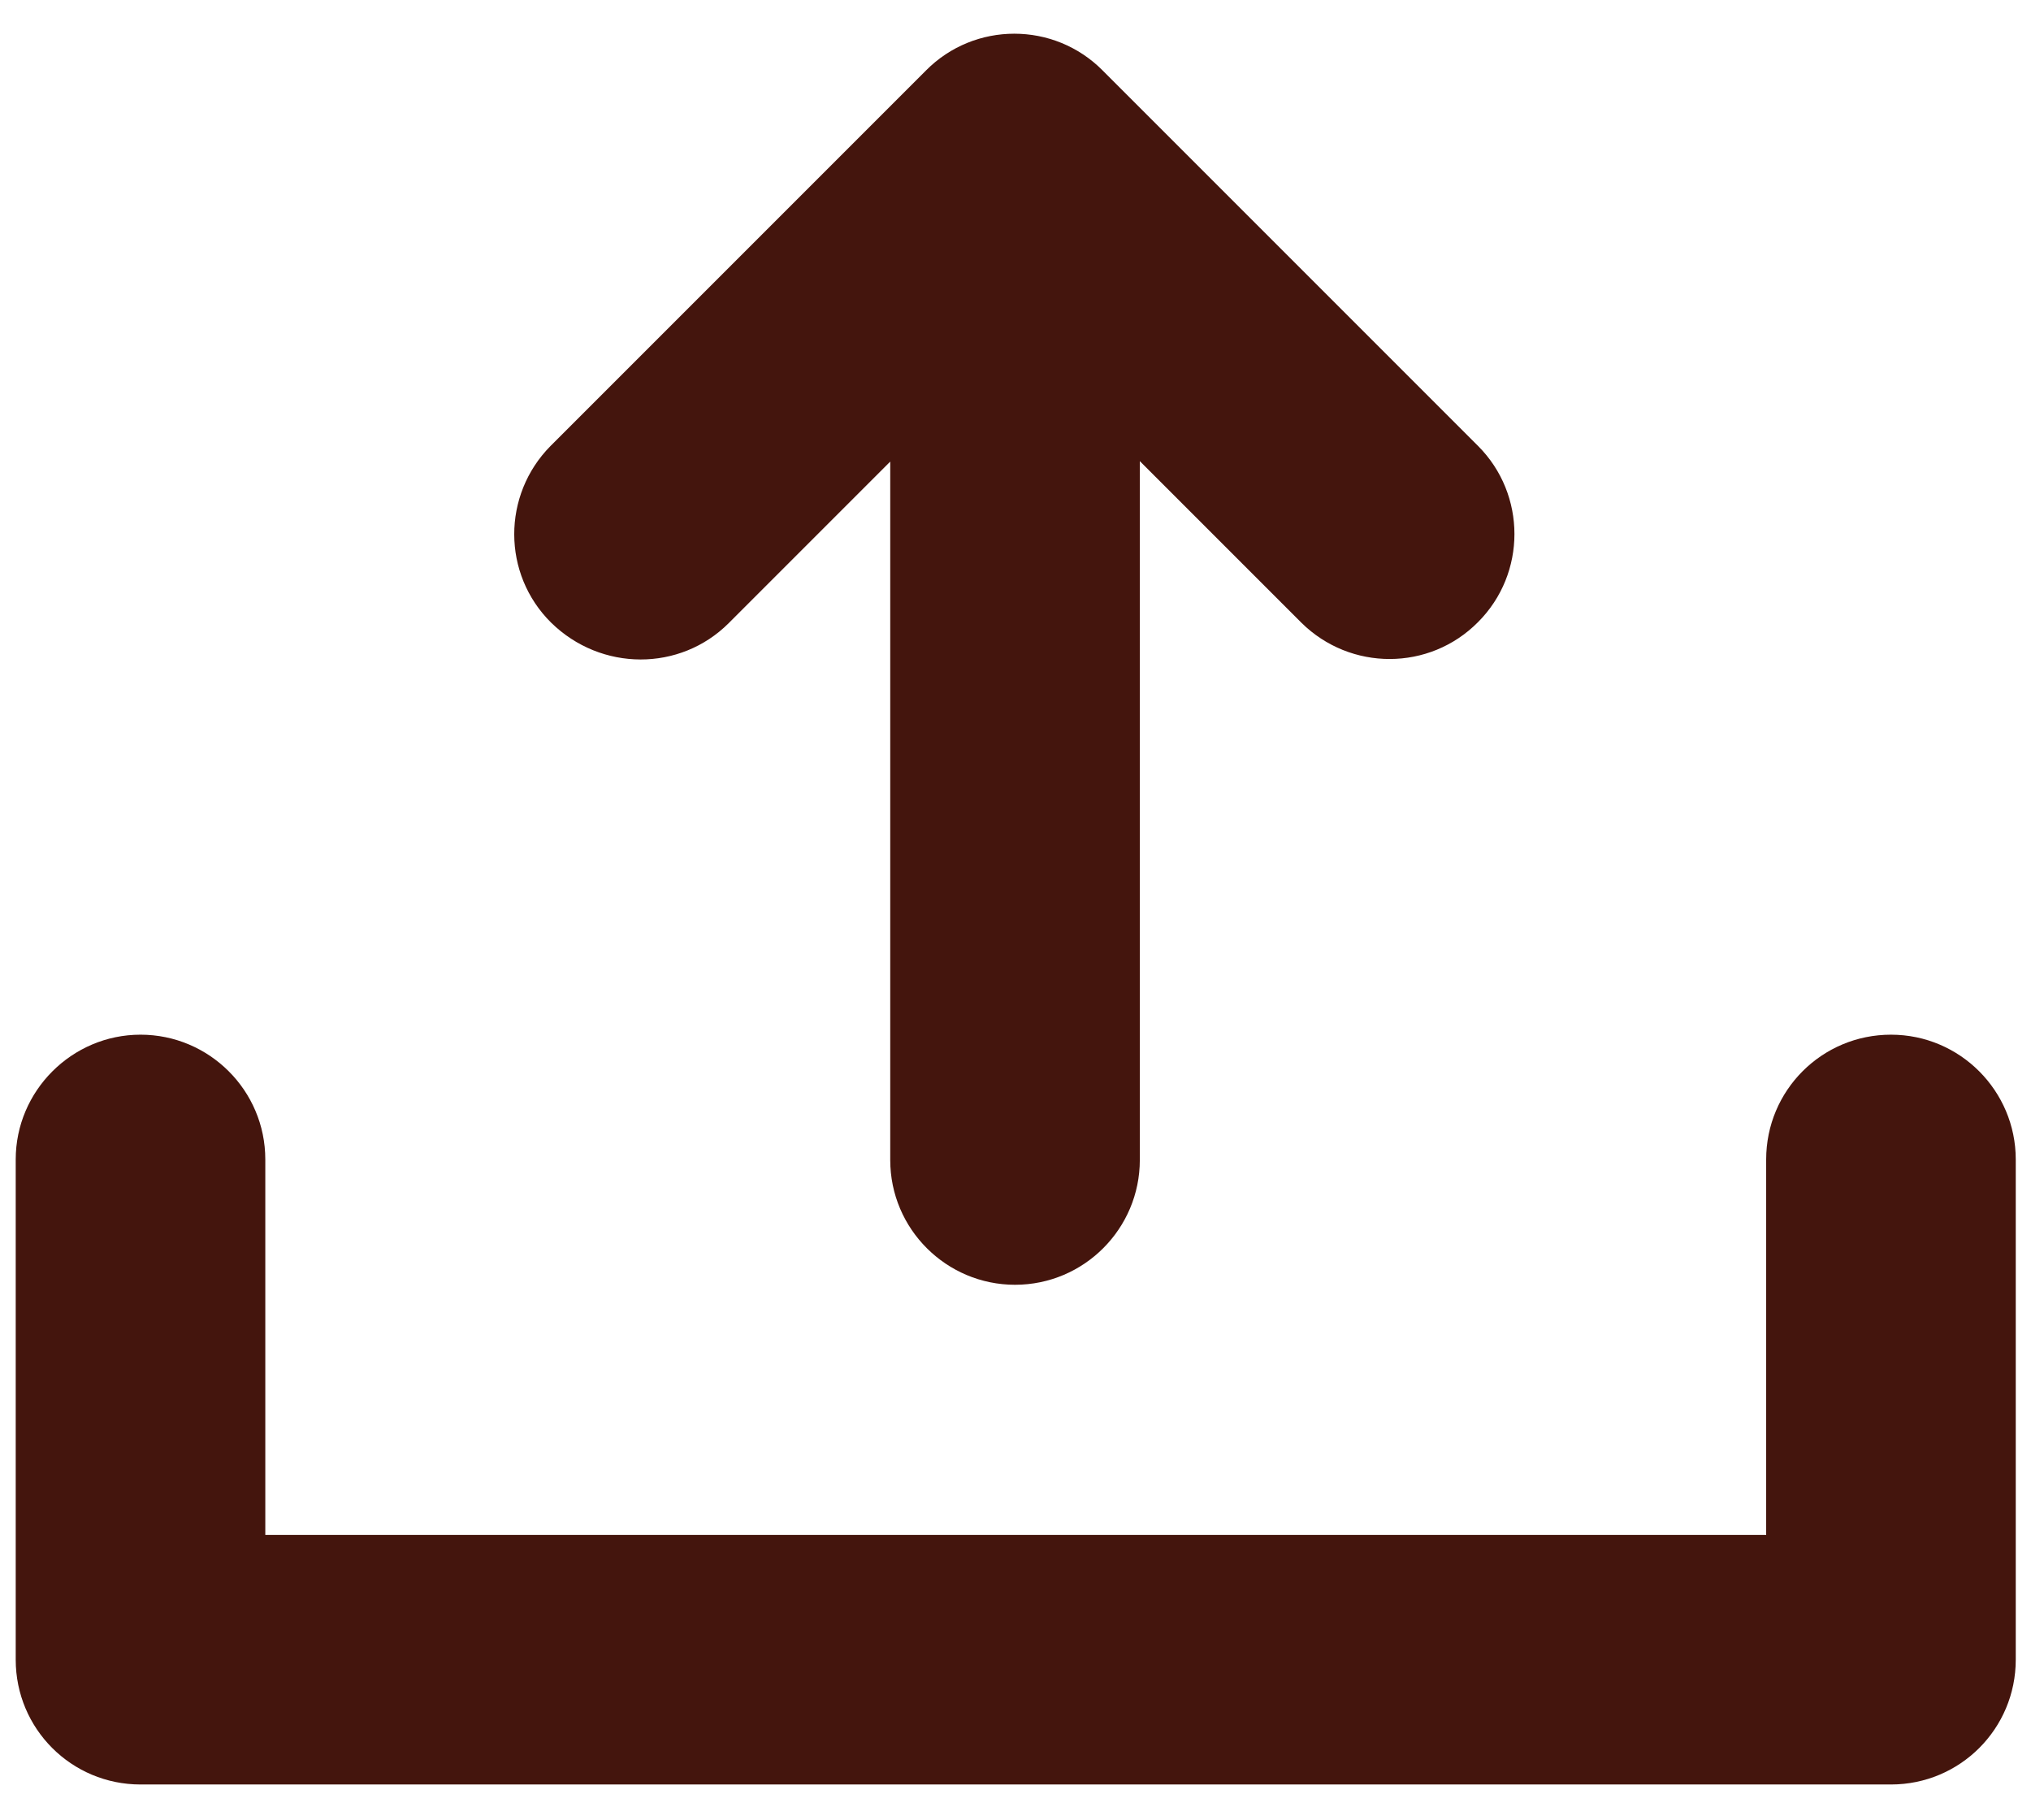 <?xml version="1.0" encoding="utf-8"?>
<!-- Generator: Adobe Illustrator 25.0.1, SVG Export Plug-In . SVG Version: 6.00 Build 0)  -->
<svg version="1.1" id="圖層_1" xmlns="http://www.w3.org/2000/svg" xmlns:xlink="http://www.w3.org/1999/xlink" x="0px" y="0px"
	 viewBox="0 0 42.64 38.2" style="enable-background:new 0 0 42.64 38.2;" xml:space="preserve">
<style type="text/css">
	.st0{fill:#44150D;}
</style>
<g>
	<path class="st0" d="M39.7,21.72c-1.45,0-2.62,1.17-2.62,2.62c0,0,0,0,0,0v7.88H5.57v-7.88c0-1.45-1.18-2.62-2.62-2.62
		s-2.62,1.18-2.62,2.62v10.5c0,1.45,1.17,2.62,2.62,2.62c0,0,0,0,0,0H39.7c1.45,0,2.62-1.17,2.62-2.62c0,0,0,0,0,0v-10.5
		C42.32,22.9,41.15,21.72,39.7,21.72C39.7,21.72,39.7,21.72,39.7,21.72z"/>
	<path class="st0" d="M15.3,13.08l3.39-3.39v14.66c0,1.45,1.18,2.62,2.62,2.62c1.45,0,2.62-1.18,2.62-2.62V9.68l3.39,3.39
		c1.03,1.02,2.69,1.02,3.71-0.01c1.02-1.02,1.02-2.68,0-3.7l-7.88-7.88c-1.02-1.03-2.69-1.03-3.71,0c0,0,0,0,0,0l-7.88,7.88
		c-1.02,1.03-1.02,2.69,0.01,3.71C12.62,14.1,14.28,14.1,15.3,13.08z"/>
</g>
</svg>
